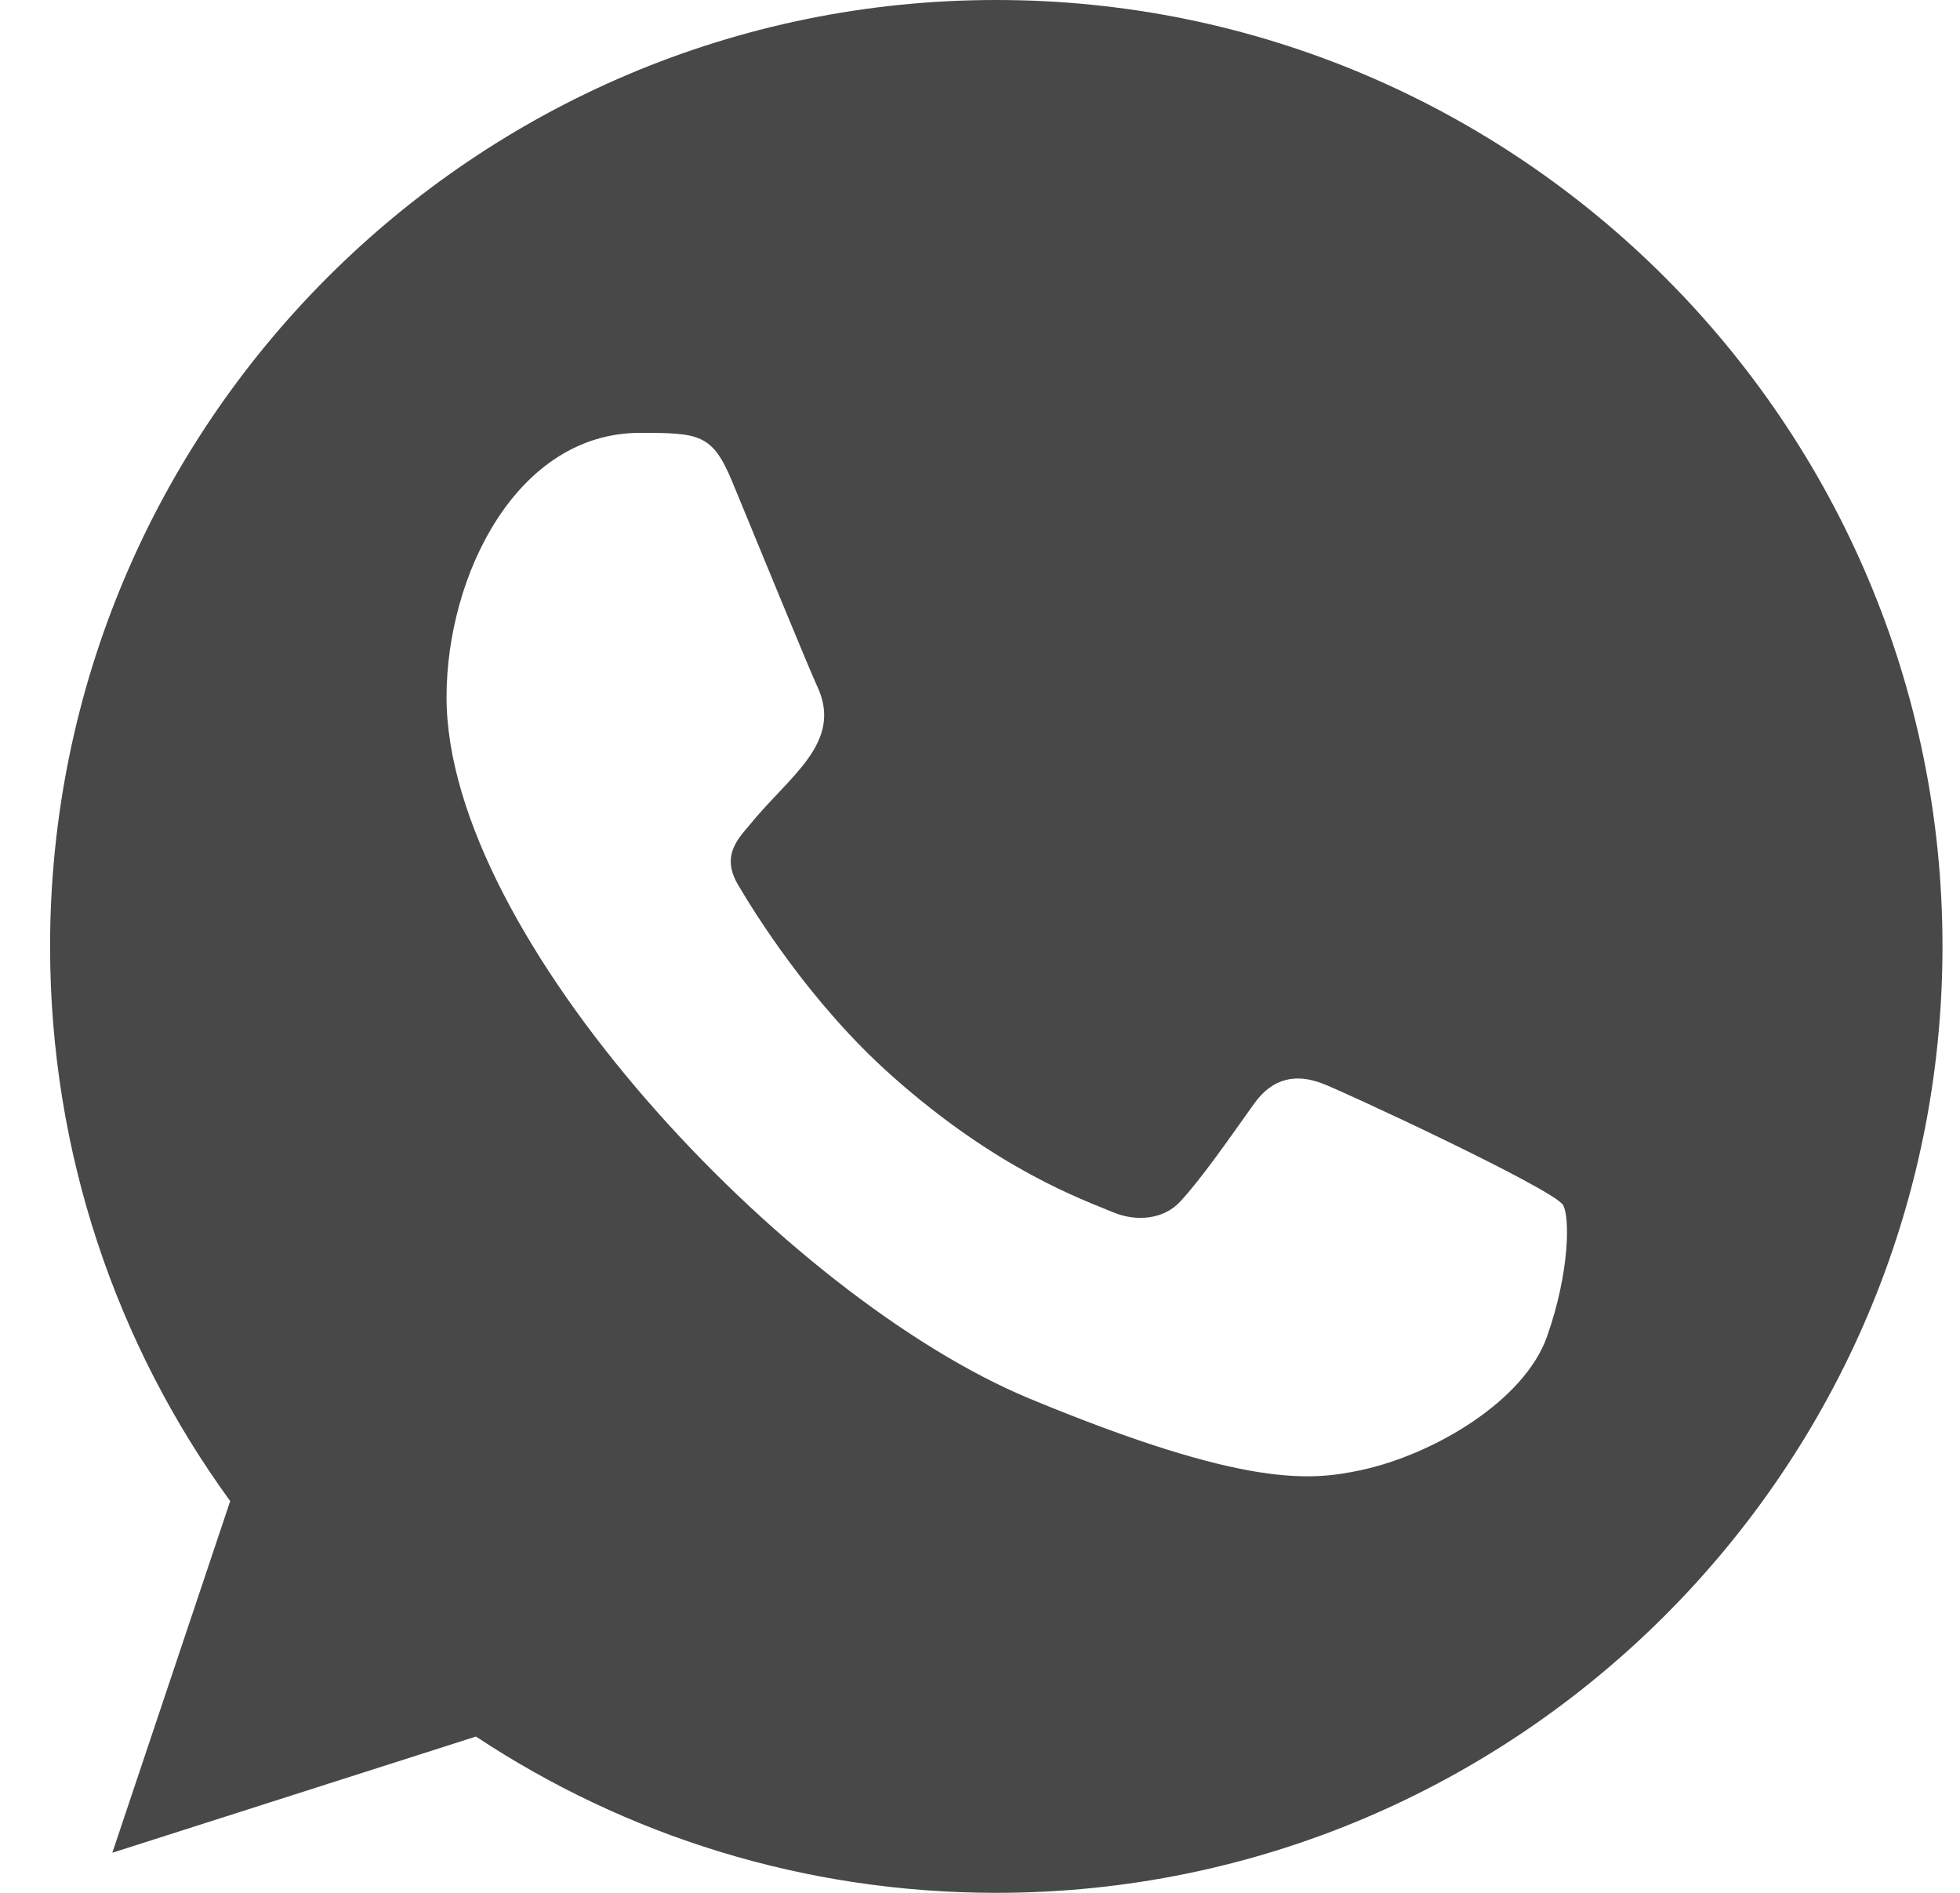 <svg width="29" height="28" viewBox="0 0 29 28" fill="none" xmlns="http://www.w3.org/2000/svg">
<path fill-rule="evenodd" clip-rule="evenodd" d="M22.89 19.77C22.553 20.725 21.212 21.515 20.142 21.746C19.41 21.901 18.455 22.024 15.238 20.691C11.624 19.194 6.607 13.861 6.607 10.313C6.607 8.506 7.648 6.403 9.47 6.403C10.346 6.403 10.539 6.42 10.828 7.111C11.165 7.926 11.988 9.935 12.086 10.14C12.491 10.985 11.675 11.479 11.082 12.214C10.893 12.436 10.679 12.675 10.919 13.087C11.157 13.49 11.98 14.832 13.19 15.909C14.752 17.301 16.019 17.745 16.473 17.934C16.81 18.074 17.213 18.041 17.459 17.778C17.772 17.441 18.16 16.881 18.554 16.329C18.833 15.934 19.187 15.885 19.558 16.025C19.809 16.112 22.994 17.591 23.128 17.827C23.227 18 23.227 18.814 22.89 19.77ZM14.743 0H14.736C7.018 0 0.741 6.279 0.741 14C0.741 17.061 1.728 19.901 3.406 22.205L1.662 27.407L7.042 25.688C9.256 27.153 11.897 28 14.743 28C22.462 28 28.741 21.721 28.741 14C28.741 6.279 22.462 0 14.743 0Z" fill="#484848"/>
</svg>
